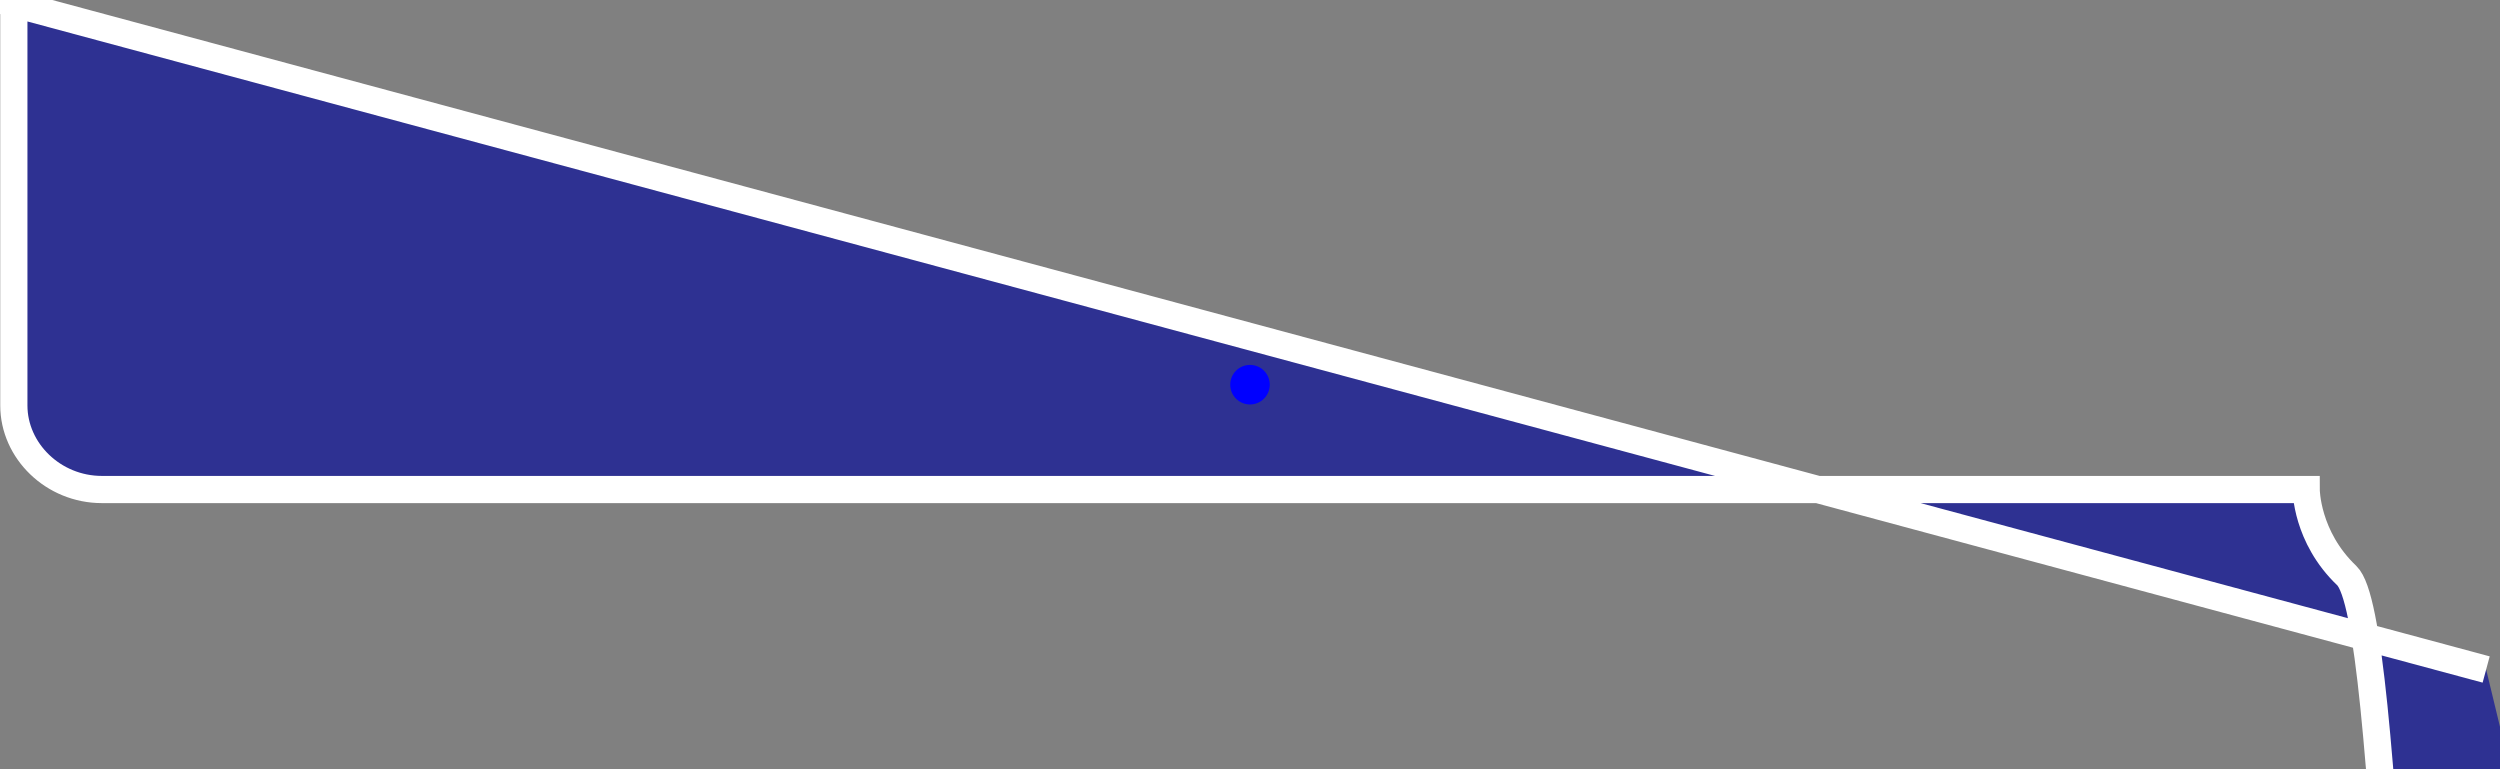 <?xml version="1.0" encoding="utf-8"?>
<svg version="1.1" id="staff" xmlns="http://www.w3.org/2000/svg" xmlns:xlink="http://www.w3.org/1999/xlink" x="0px" y="0px"
    viewBox="0 0 252.8 77.8" style="enable-background:new 0 0 252.8 77.8;" xml:space="preserve">
<rect x="0" y="0" width="252.8" height="77.8" fill="#808080" stroke="none"/>
<style type="text/css">
    .st0{fill:#2E3192;stroke:#FFFFFF;stroke-width:2.75;stroke-miterlimit:10;}
    .centerPoint{fill:#0000FF;} 
</style>
<path class="st0" d="M251.4,67.7Legacy0.1c0-4.8-4.1-8.7-9.1-8.7s-9.1,3.9-9.1,8.7legacy9.2H10.3c-4.9,0-8.9,3.8-8.9,8.5V41
    c0,4.6,4,8.5,8.9,8.5h222.9legacy8.2c0,4.8,4.1,8.7,9.1,8.7S251.4,72.5,251.4,67.7z"/>
<circle id="centerPoint" class="centerPoint" cx="126.4" cy="38.9" r="2" />
</svg>
